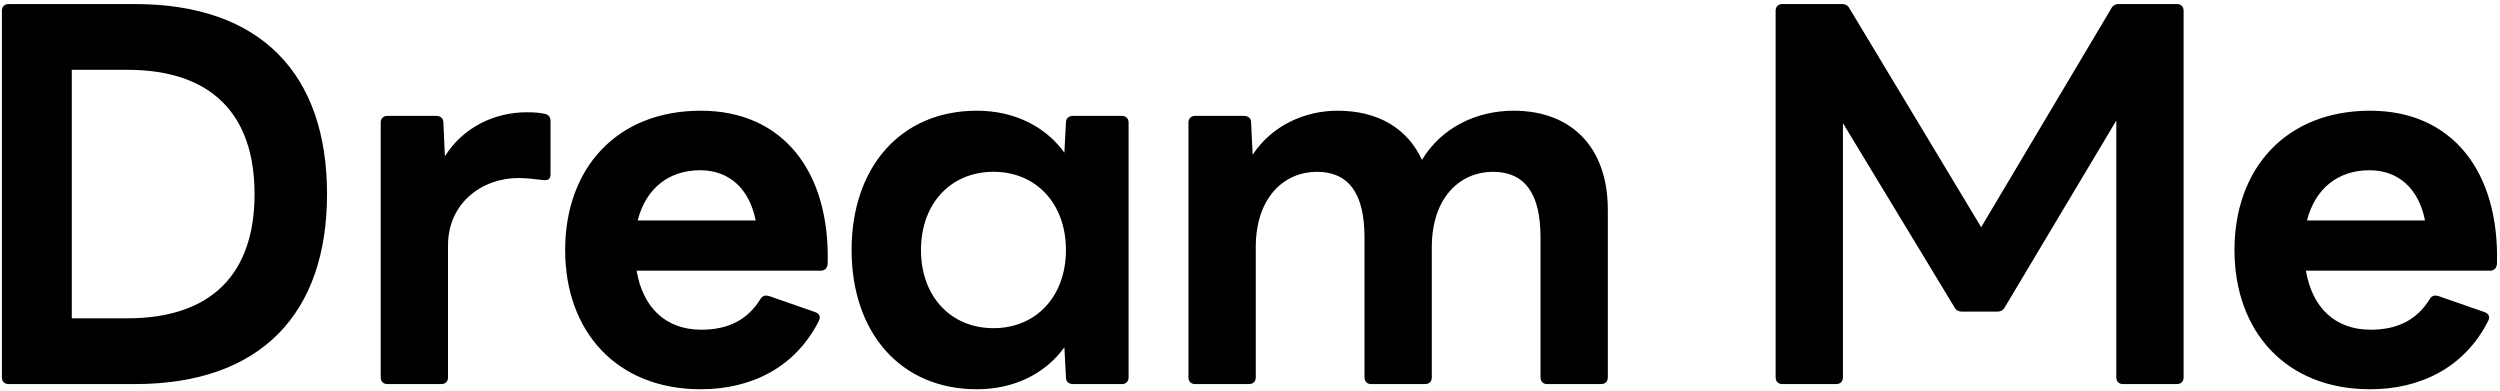 <svg width="358" height="56" viewBox="0 0 358 56" fill="none" xmlns="http://www.w3.org/2000/svg">
<path d="M19.325 55H1.235C0.642 55 0.271 54.629 0.271 54.036V1.544C0.271 0.951 0.642 0.581 1.235 0.581H19.325C37.416 0.581 46.831 10.664 46.831 27.79C46.831 44.843 37.416 55 19.325 55ZM10.28 9.996V45.584H18.213C30.298 45.584 36.452 39.208 36.452 27.79C36.452 16.373 30.298 9.996 18.213 9.996H10.28ZM63.192 55H55.481C54.888 55 54.518 54.629 54.518 54.036V17.559C54.518 16.966 54.888 16.595 55.481 16.595H62.451C63.044 16.595 63.489 16.892 63.489 17.559L63.711 22.378C66.306 18.226 70.829 16.076 75.425 16.076C76.538 16.076 77.279 16.15 78.02 16.298C78.614 16.447 78.836 16.817 78.836 17.336V24.973C78.836 25.64 78.465 25.863 77.798 25.788C76.834 25.714 75.722 25.492 74.239 25.492C69.049 25.492 64.156 29.051 64.156 35.13V54.036C64.156 54.629 63.785 55 63.192 55ZM100.355 55.741C88.27 55.741 80.93 47.438 80.93 35.797C80.93 24.157 88.27 15.854 100.355 15.854C112.144 15.854 118.891 24.602 118.52 37.799C118.446 38.467 118.075 38.763 117.482 38.763H91.162C92.052 44.027 95.314 47.215 100.429 47.215C104.359 47.215 107.102 45.732 108.882 42.841C109.178 42.322 109.623 42.248 110.142 42.396L116.74 44.694C117.334 44.917 117.556 45.362 117.259 45.955C113.849 52.702 107.473 55.741 100.355 55.741ZM91.31 31.572H108.214C107.325 27.049 104.433 24.38 100.281 24.38C95.759 24.38 92.496 26.975 91.31 31.572ZM139.89 55.741C128.918 55.741 121.948 47.586 121.948 35.797C121.948 24.009 128.918 15.854 139.89 15.854C145.229 15.854 149.677 18.078 152.42 21.859L152.643 17.559C152.643 16.892 153.088 16.595 153.681 16.595H160.65C161.243 16.595 161.614 16.966 161.614 17.559V54.036C161.614 54.629 161.243 55 160.65 55H153.681C153.088 55 152.643 54.703 152.643 54.036L152.42 49.736C149.677 53.517 145.229 55.741 139.89 55.741ZM142.263 46.993C148.417 46.993 152.643 42.396 152.643 35.797C152.643 29.199 148.417 24.602 142.263 24.602C136.109 24.602 131.883 29.199 131.883 35.797C131.883 42.396 136.109 46.993 142.263 46.993ZM178.861 55H171.15C170.557 55 170.186 54.629 170.186 54.036V17.559C170.186 16.966 170.557 16.595 171.15 16.595H178.119C178.712 16.595 179.157 16.892 179.157 17.559L179.38 22.156C182.123 18.004 186.794 15.854 191.539 15.854C197.322 15.854 201.548 18.374 203.624 22.897C206.441 18.226 211.483 15.854 216.747 15.854C225.125 15.854 230.24 21.192 230.24 30.015V54.036C230.24 54.629 229.87 55 229.277 55H221.566C220.973 55 220.602 54.629 220.602 54.036V33.944C220.602 27.568 218.23 24.602 213.781 24.602C209.259 24.602 205.033 28.087 205.033 35.427V54.036C205.033 54.629 204.662 55 204.069 55H196.358C195.765 55 195.394 54.629 195.394 54.036V33.944C195.394 27.568 193.022 24.602 188.573 24.602C184.051 24.602 179.825 28.087 179.825 35.427V54.036C179.825 54.629 179.454 55 178.861 55ZM262.945 55H255.234C254.641 55 254.27 54.629 254.27 54.036V1.544C254.27 0.951 254.641 0.581 255.234 0.581H263.76C264.279 0.581 264.65 0.803 264.872 1.248L283.704 32.535L302.314 1.248C302.536 0.803 302.907 0.581 303.426 0.581H311.729C312.323 0.581 312.693 0.951 312.693 1.544V54.036C312.693 54.629 312.323 55 311.729 55H304.019C303.426 55 303.055 54.629 303.055 54.036V17.262L287.115 43.953C286.892 44.398 286.522 44.62 286.003 44.62H280.961C280.442 44.62 280.071 44.398 279.849 43.953L263.909 17.633V54.036C263.909 54.629 263.538 55 262.945 55ZM339.402 55.741C327.317 55.741 319.977 47.438 319.977 35.797C319.977 24.157 327.317 15.854 339.402 15.854C351.19 15.854 357.937 24.602 357.566 37.799C357.492 38.467 357.122 38.763 356.529 38.763H330.208C331.098 44.027 334.36 47.215 339.476 47.215C343.406 47.215 346.149 45.732 347.928 42.841C348.225 42.322 348.67 42.248 349.189 42.396L355.787 44.694C356.38 44.917 356.603 45.362 356.306 45.955C352.896 52.702 346.519 55.741 339.402 55.741ZM330.357 31.572H347.261C346.371 27.049 343.48 24.38 339.328 24.38C334.805 24.38 331.543 26.975 330.357 31.572Z" fill="black"/>
</svg>
